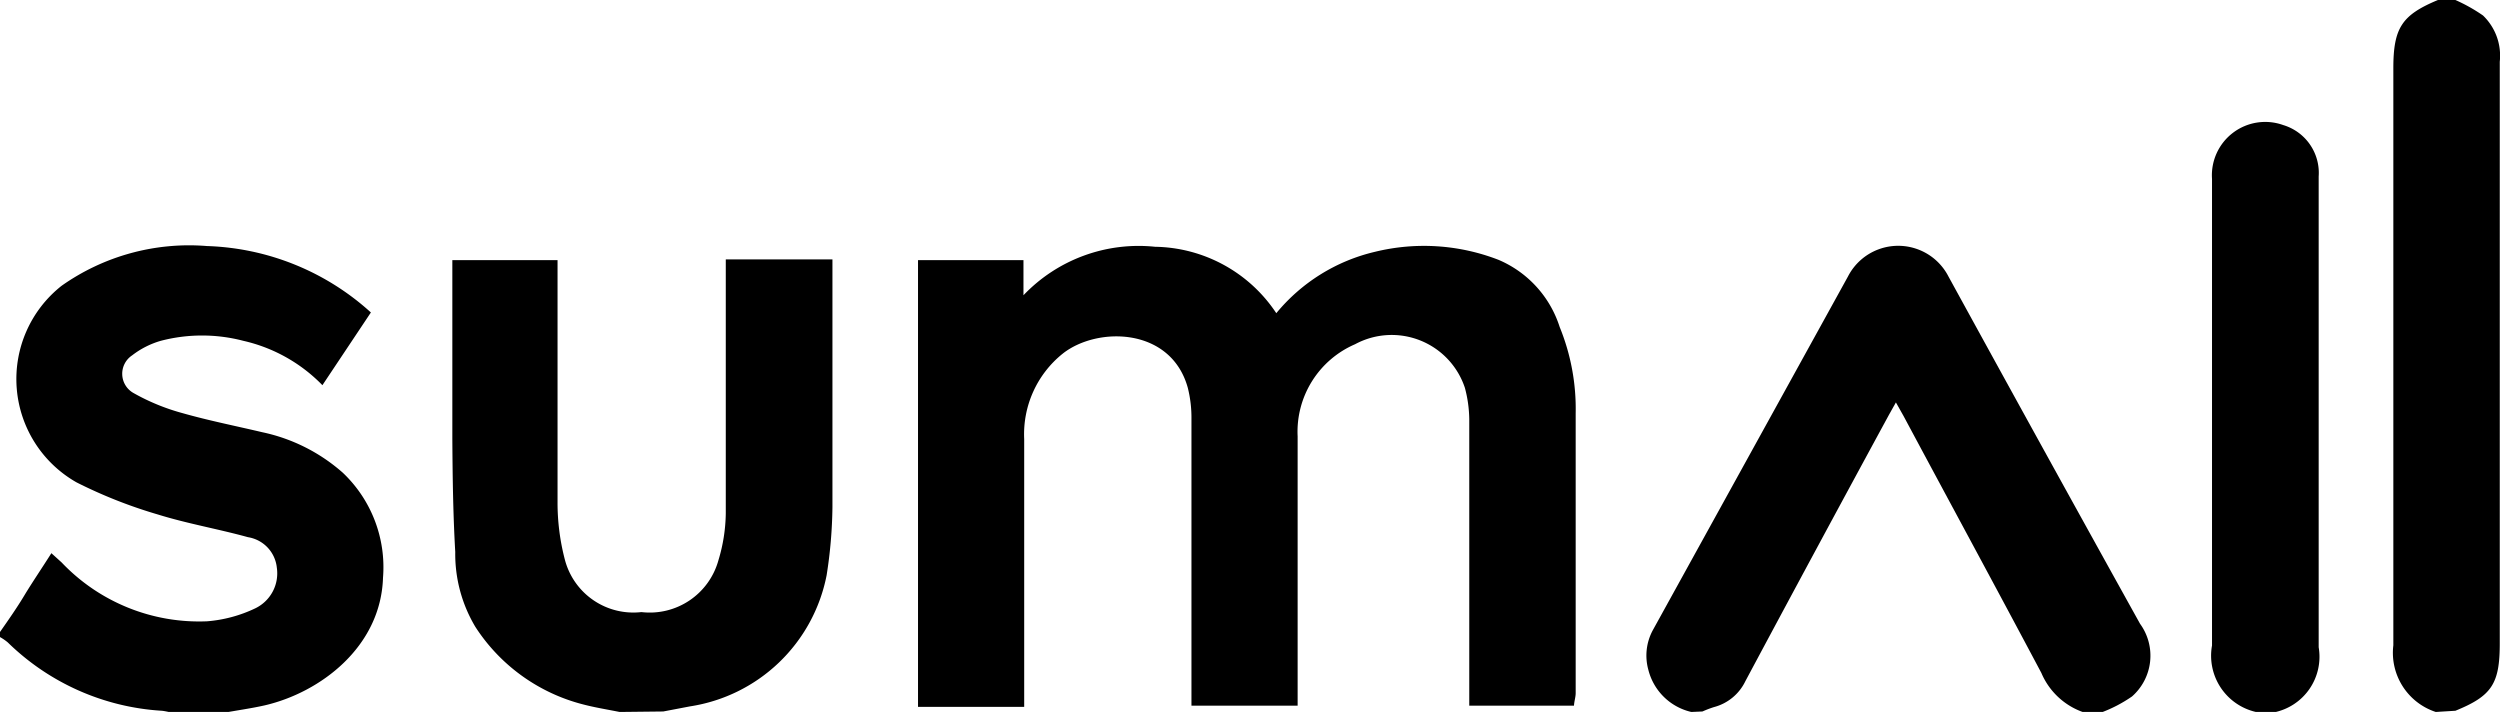 <svg xmlns="http://www.w3.org/2000/svg" viewBox="0 0 103.13 29.37" width="103.13px" height="29.37px"><title>Ресурс 35</title><g id="Слой_2" data-name="Слой 2"><g id="Design"><g id="nRUA6D"><path d="M0,26.07c.35-.5.7-1,1-1.5s.72-1.12,1.12-1.75l.42.38a7.82,7.82,0,0,0,6,2.43,5.65,5.65,0,0,0,2-.54,1.6,1.6,0,0,0,.88-1.67,1.42,1.42,0,0,0-1.19-1.26C9,21.82,7.72,21.6,6.5,21.22A19.73,19.73,0,0,1,3.16,19.9a4.9,4.9,0,0,1-.62-8.11,9.12,9.12,0,0,1,6-1.64,10.55,10.55,0,0,1,6.76,2.74l-2,3a6.58,6.58,0,0,0-3.26-1.83,6.73,6.73,0,0,0-3.41,0,3.53,3.53,0,0,0-1.18.6.91.91,0,0,0,.07,1.56,8.74,8.74,0,0,0,2,.82c1.09.31,2.2.53,3.3.79a7.3,7.3,0,0,1,3.32,1.67,5.37,5.37,0,0,1,1.66,4.33c-.09,2.86-2.59,4.74-4.89,5.27-.58.13-1.18.21-1.76.32H7.32c-.22,0-.43-.08-.65-.1A9.94,9.94,0,0,1,.32,26.5,2.09,2.09,0,0,0,0,26.28Z"/><path d="M25.56,29.37c-.5-.1-1-.18-1.5-.31a7.51,7.51,0,0,1-4.45-3.2,5.86,5.86,0,0,1-.83-3.09c-.09-1.56-.11-3.12-.12-4.68,0-2.44,0-4.87,0-7.36H23c0,.2,0,.4,0,.6,0,3.12,0,6.25,0,9.37a9.29,9.29,0,0,0,.3,2.38,2.92,2.92,0,0,0,3.16,2.17,2.94,2.94,0,0,0,3.18-2.15,6.92,6.92,0,0,0,.3-1.92c0-3.28,0-6.56,0-9.84,0-.2,0-.4,0-.64h4.4v.53c0,3.23,0,6.45,0,9.68a19.17,19.17,0,0,1-.24,2.82,6.79,6.79,0,0,1-5.64,5.41l-1.1.21Z"/><path d="M69.77,29.37A2.38,2.38,0,0,1,68,27.64,2.2,2.2,0,0,1,68.18,26l8.05-14.59a2.33,2.33,0,0,1,4.15,0q3.93,7.17,7.9,14.32a2.24,2.24,0,0,1-.33,3,5.72,5.72,0,0,1-1.29.67H86a2.92,2.92,0,0,1-1.79-1.64c-1.88-3.54-3.79-7.06-5.68-10.59l-.32-.57-.28.5q-3,5.52-5.93,11a2,2,0,0,1-1.3,1.07,4.54,4.54,0,0,0-.47.18Z"/><path d="M100.48,29.37a2.57,2.57,0,0,1-1.75-2.75c0-7.93,0-15.87,0-23.8,0-1.67.35-2.2,1.84-2.82h.72a6.89,6.89,0,0,1,1.14.64,2.3,2.3,0,0,1,.69,1.91q0,12,0,24c0,1.66-.33,2.16-1.83,2.77Z"/><path d="M93.06,29.37a2.38,2.38,0,0,1-1.81-2.74c0-6.42,0-12.84,0-19.25a2.2,2.2,0,0,1,2.94-2.22,2.06,2.06,0,0,1,1.46,2.12q0,8.21,0,16.42,0,1.49,0,3a2.34,2.34,0,0,1-1.86,2.69Z"/><path d="M64.93,29.11H60.61c0-.2,0-.39,0-.59,0-3.74,0-7.49,0-11.23A5.22,5.22,0,0,0,60.43,16a3.18,3.18,0,0,0-4.53-1.8A3.93,3.93,0,0,0,53.53,18c0,3.47,0,6.94,0,10.41v.7H49.15c0-.2,0-.4,0-.6,0-3.74,0-7.49,0-11.23A5.07,5.07,0,0,0,49,16c-.69-2.5-3.72-2.54-5.15-1.42a4.26,4.26,0,0,0-1.6,3.53c0,3.47,0,6.94,0,10.41,0,.2,0,.4,0,.64H37.87V10.73h4.35v1.45a6.56,6.56,0,0,1,5.43-2,6.11,6.11,0,0,1,5,2.74,7.49,7.49,0,0,1,4.06-2.53,8.5,8.5,0,0,1,5.11.33,4.49,4.49,0,0,1,2.52,2.77A8.93,8.93,0,0,1,65,17.05q0,5.77,0,11.54C65,28.76,64.94,28.92,64.93,29.11Z"/></g></g></g></svg>